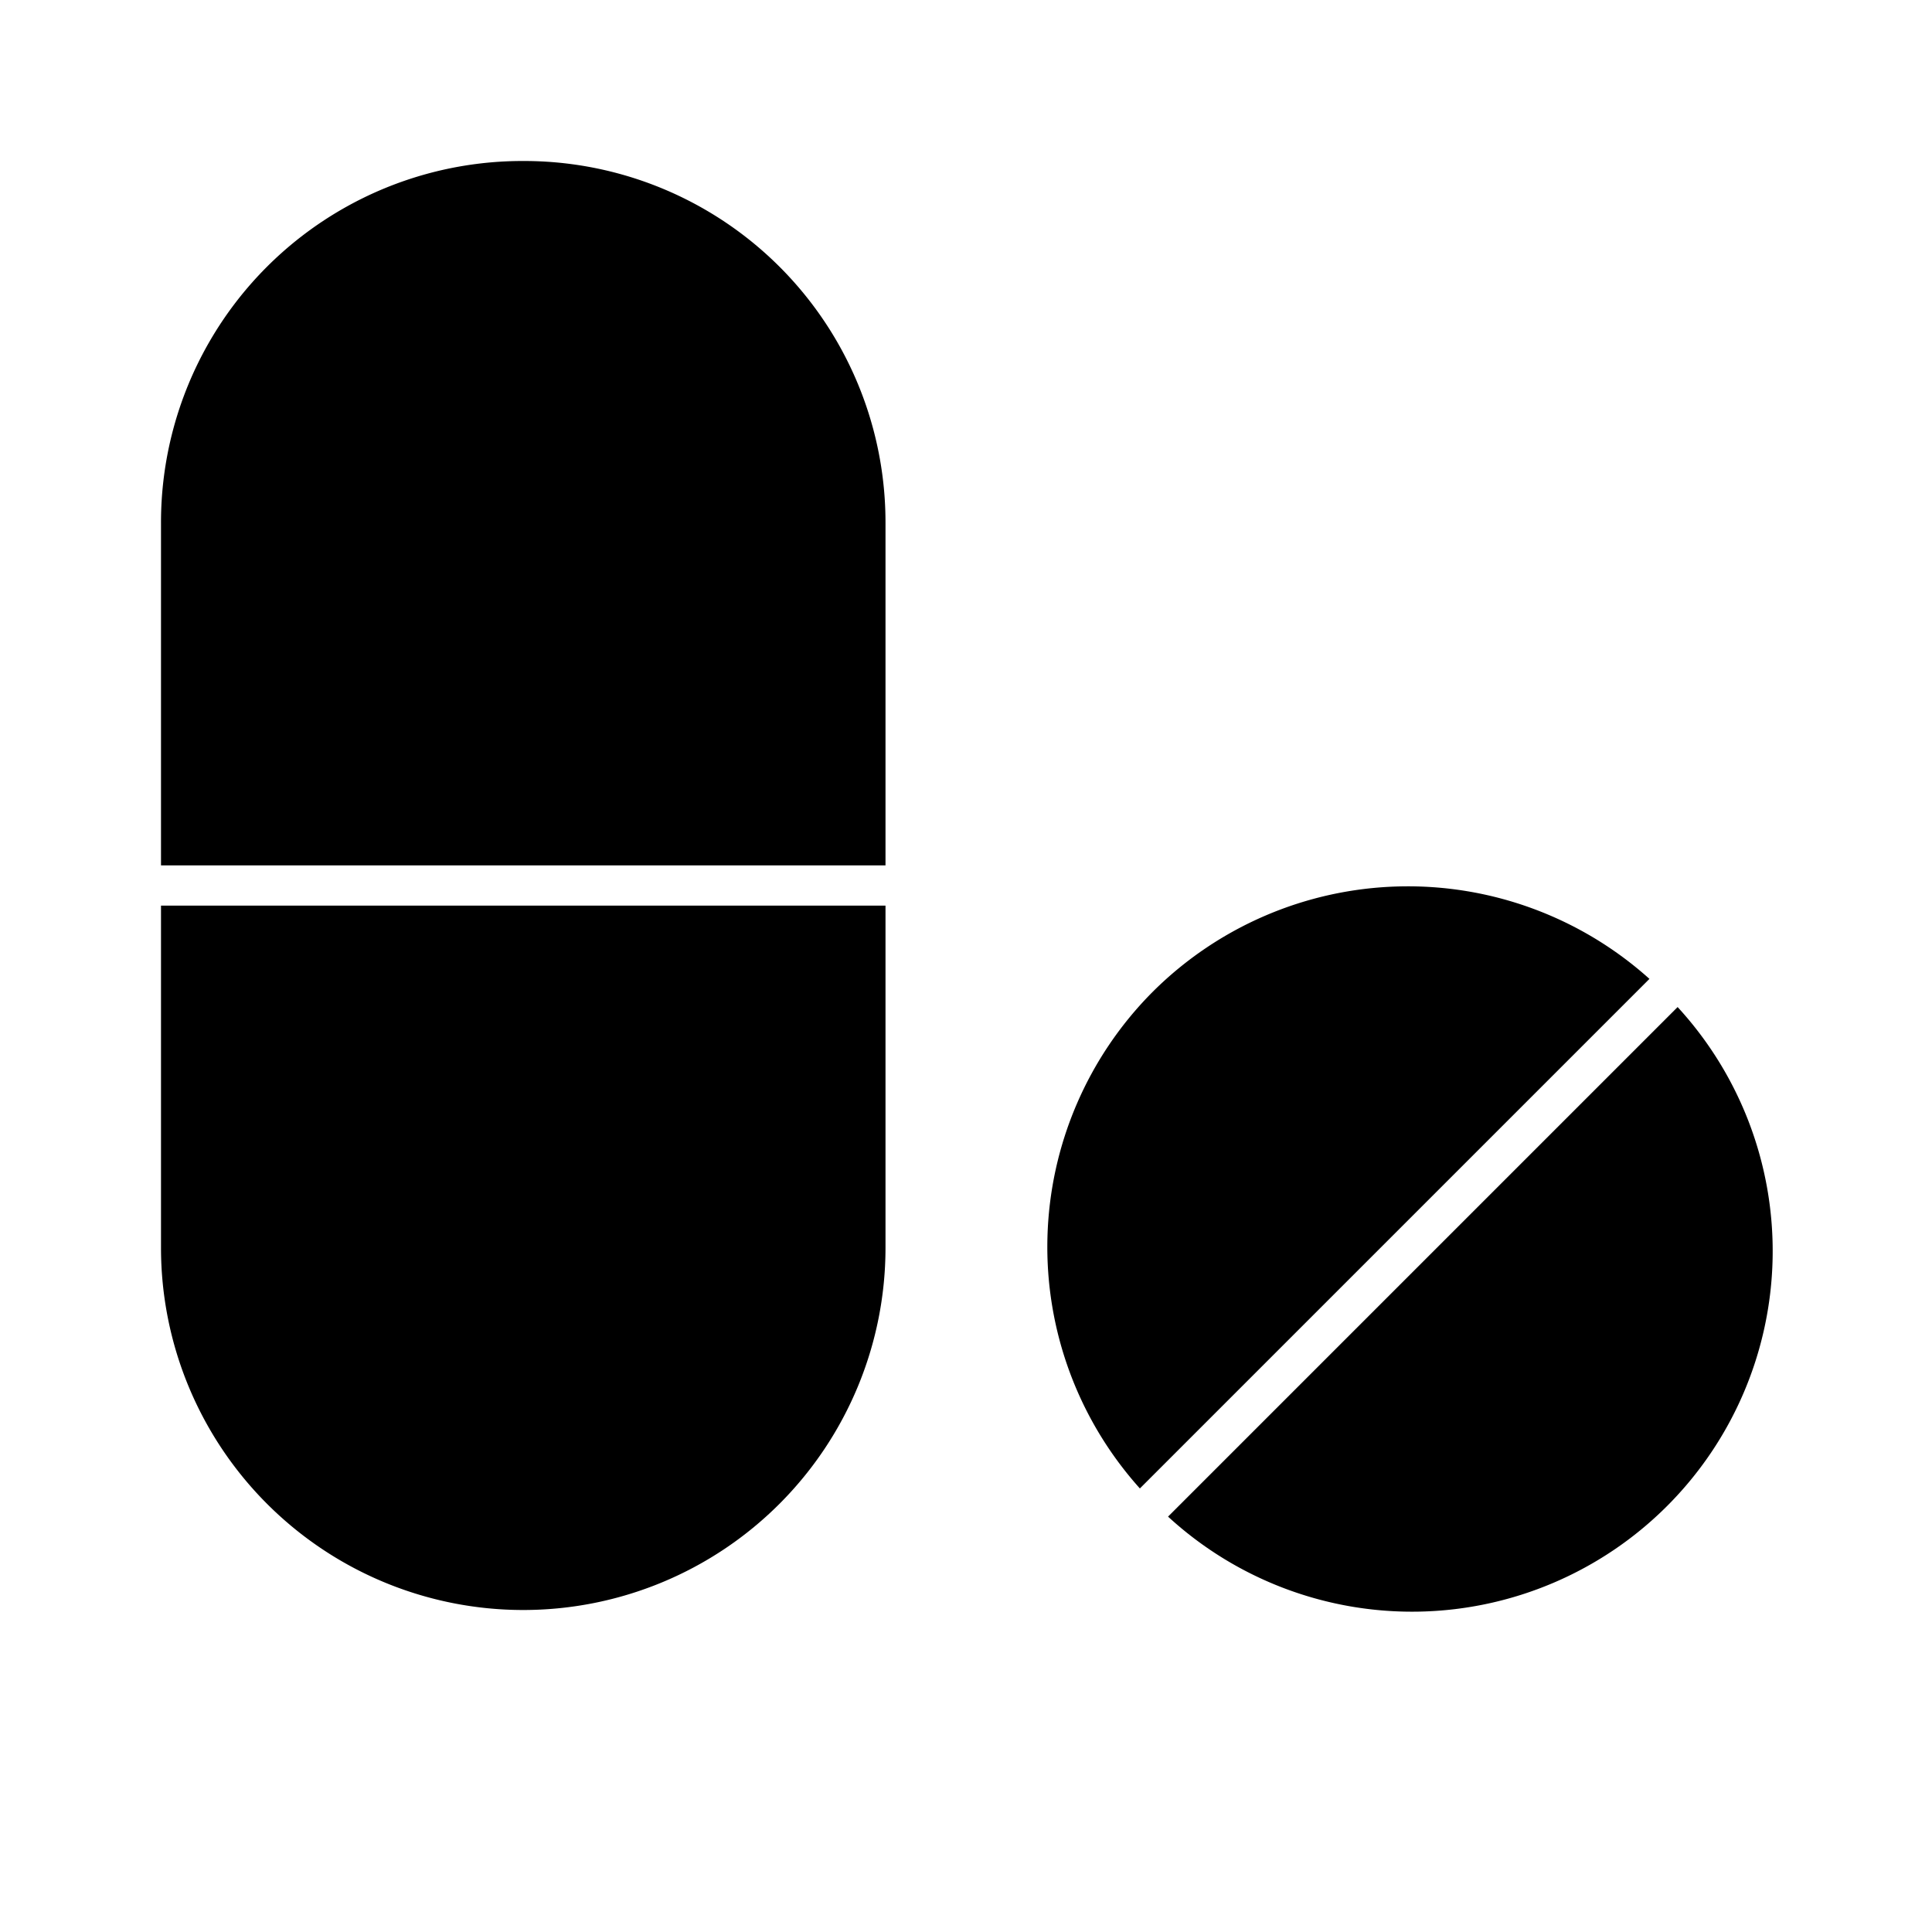 <svg id="Hot_2" data-name="Hot 2" xmlns="http://www.w3.org/2000/svg" viewBox="0 0 24 24"><title>iconoteka_pharmacy__drug_stores_l_f</title><path d="M6.5,2A4.49,4.49,0,0,0,2,6.5v4.25h9V6.5A4.49,4.49,0,0,0,6.5,2ZM2,15.5a4.5,4.5,0,0,0,9,0V11.25H2Zm12.32-3.18a4.49,4.49,0,0,0-.16,6.17l6.33-6.33A4.49,4.49,0,0,0,14.32,12.32Zm6.52.19-6.33,6.33a4.48,4.48,0,0,0,6.33-6.33Z"/></svg>